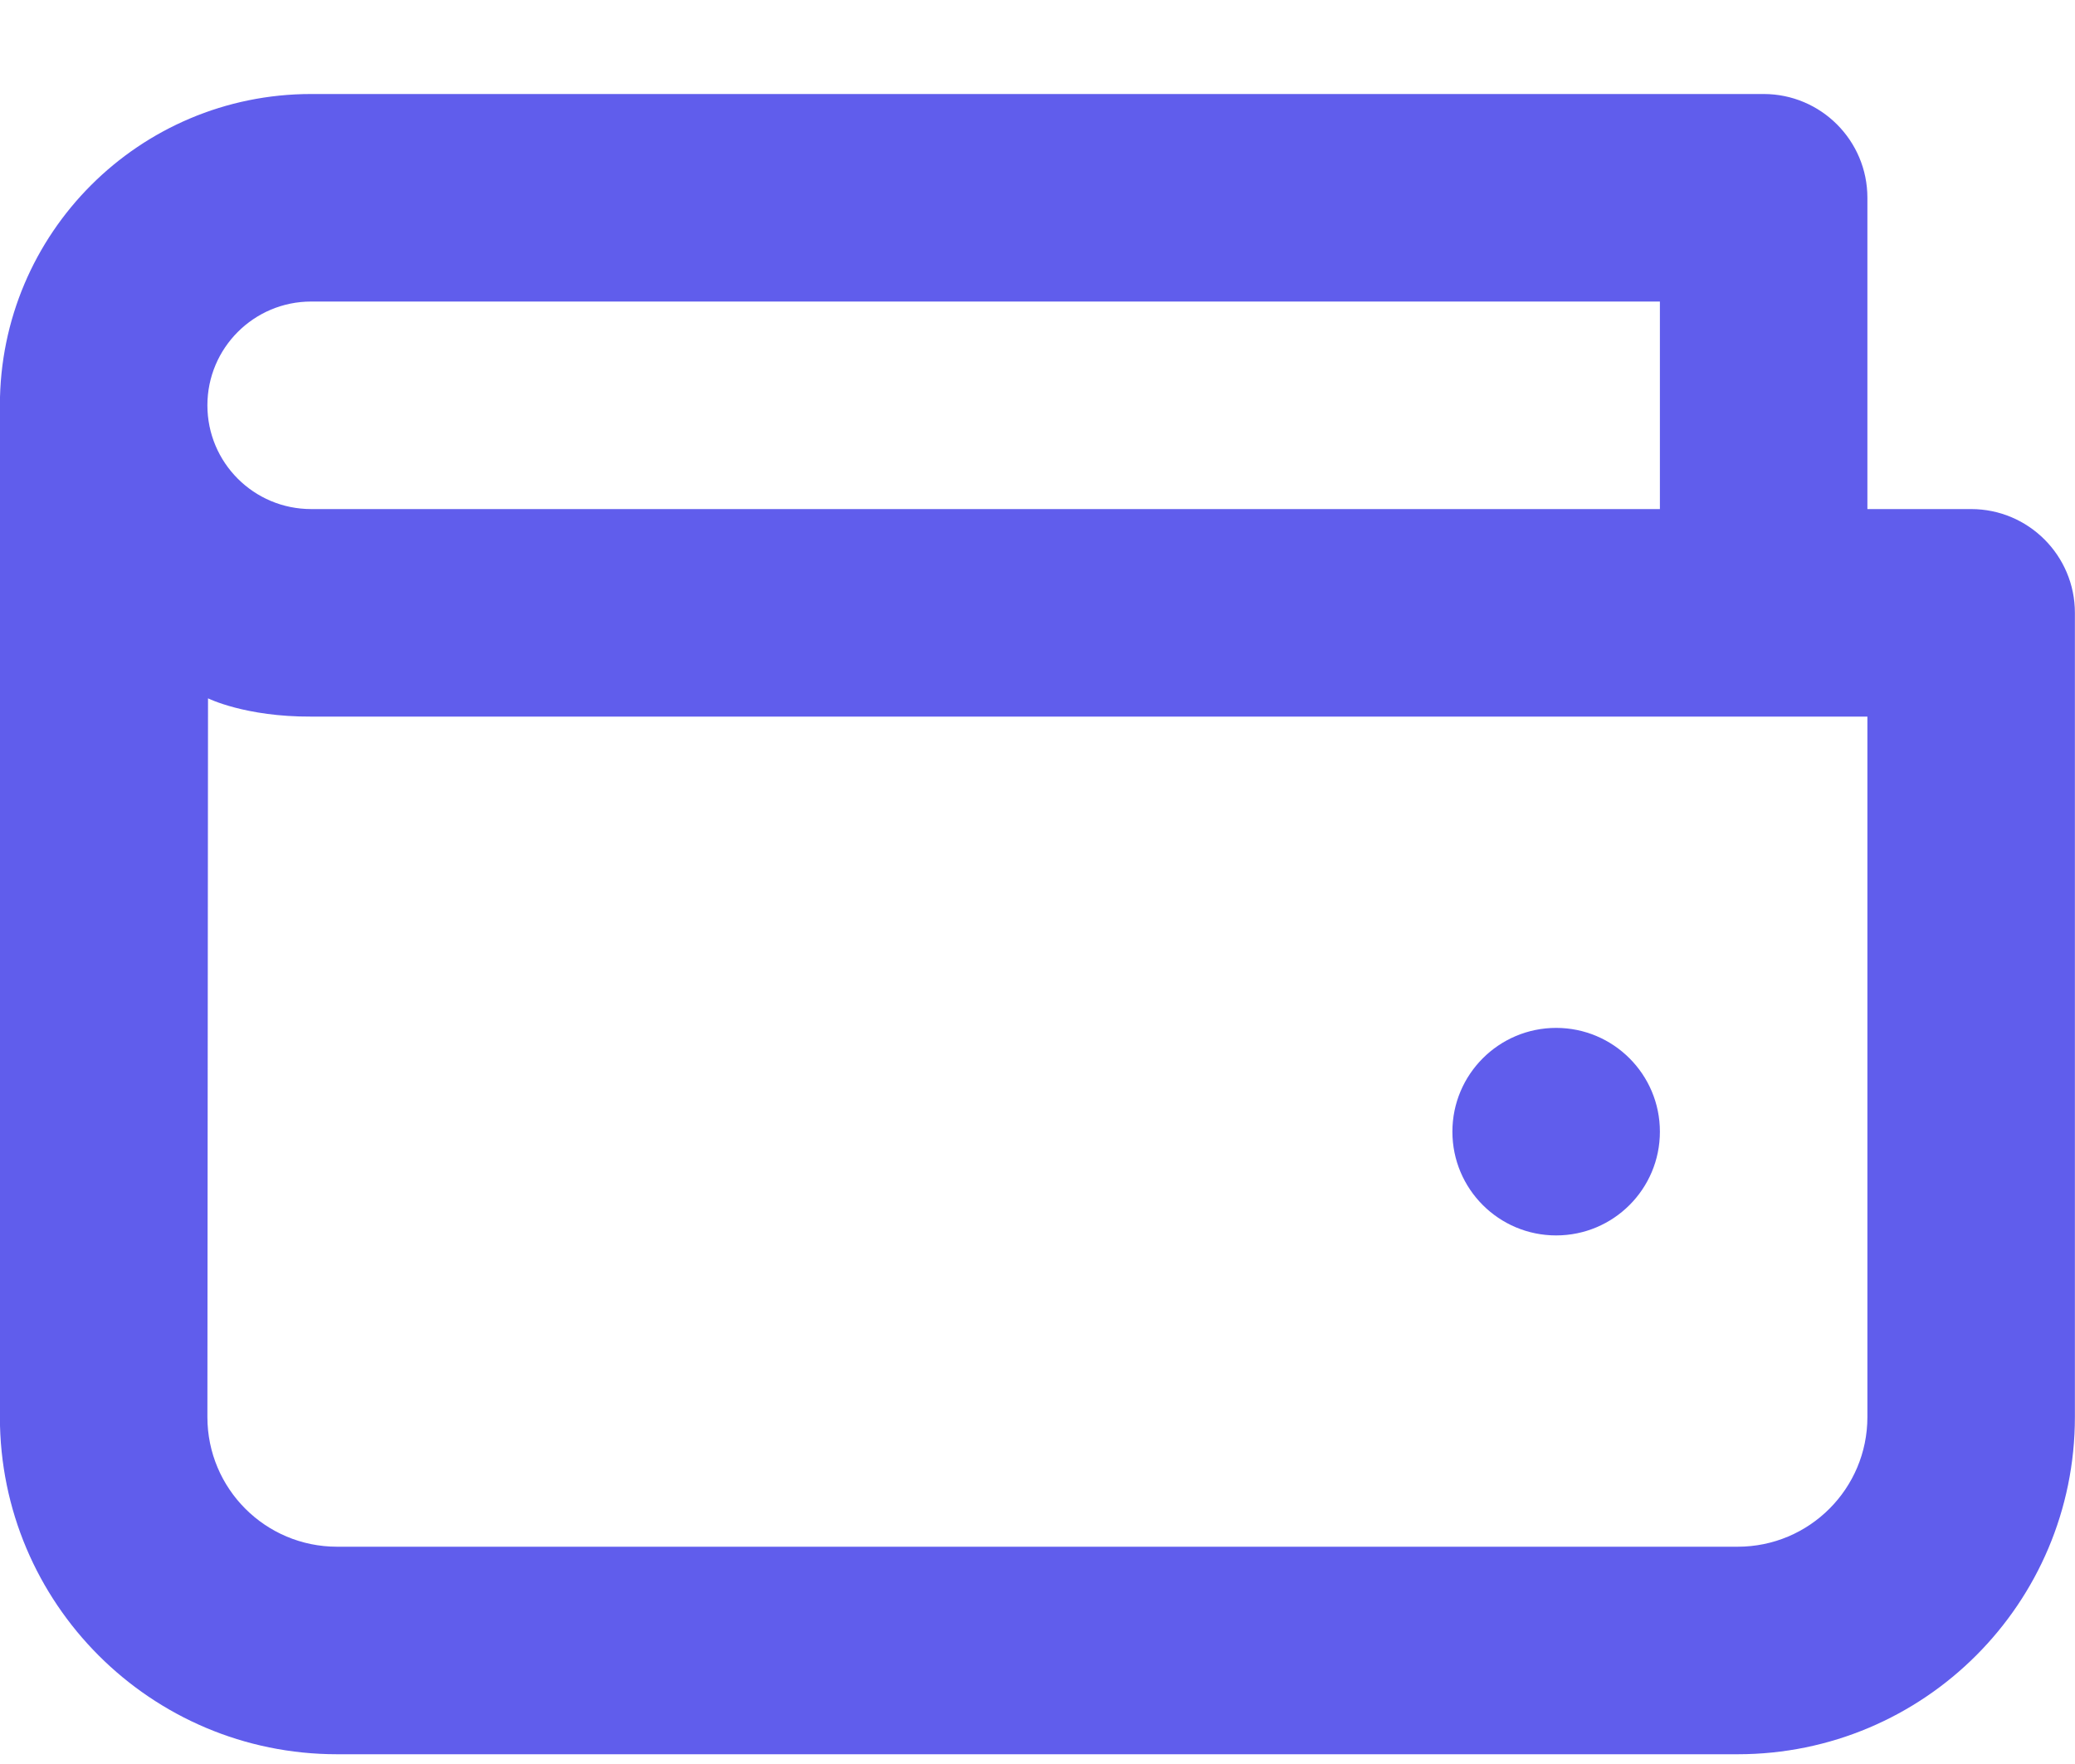 <svg width="20" height="17" viewBox="0 0 20 17" fill="none" xmlns="http://www.w3.org/2000/svg">
<path d="M2.999 0.906C1.342 0.906 -0.001 2.249 -0.001 3.906V13.656C-0.001 15.451 1.454 16.906 3.249 16.906H16.749C18.544 16.906 19.999 15.451 19.999 13.656V5.906C19.999 5.354 19.551 4.906 18.999 4.906H17.999V1.906C17.999 1.354 17.551 0.906 16.999 0.906H2.999ZM2.999 2.906H15.999V4.906H2.999C2.447 4.906 1.999 4.459 1.999 3.906C1.999 3.354 2.447 2.906 2.999 2.906ZM2.999 6.906H17.999V13.656C17.999 14.347 17.439 14.906 16.749 14.906H3.249C2.558 14.906 1.999 14.347 1.999 13.656L2.005 6.73C2.005 6.73 2.363 6.909 2.999 6.906ZM14.999 9.906C14.447 9.906 13.999 10.354 13.999 10.906C13.999 11.459 14.447 11.906 14.999 11.906C15.551 11.906 15.999 11.459 15.999 10.906C15.999 10.354 15.551 9.906 14.999 9.906Z" fill="#605DEC"/>
</svg>
